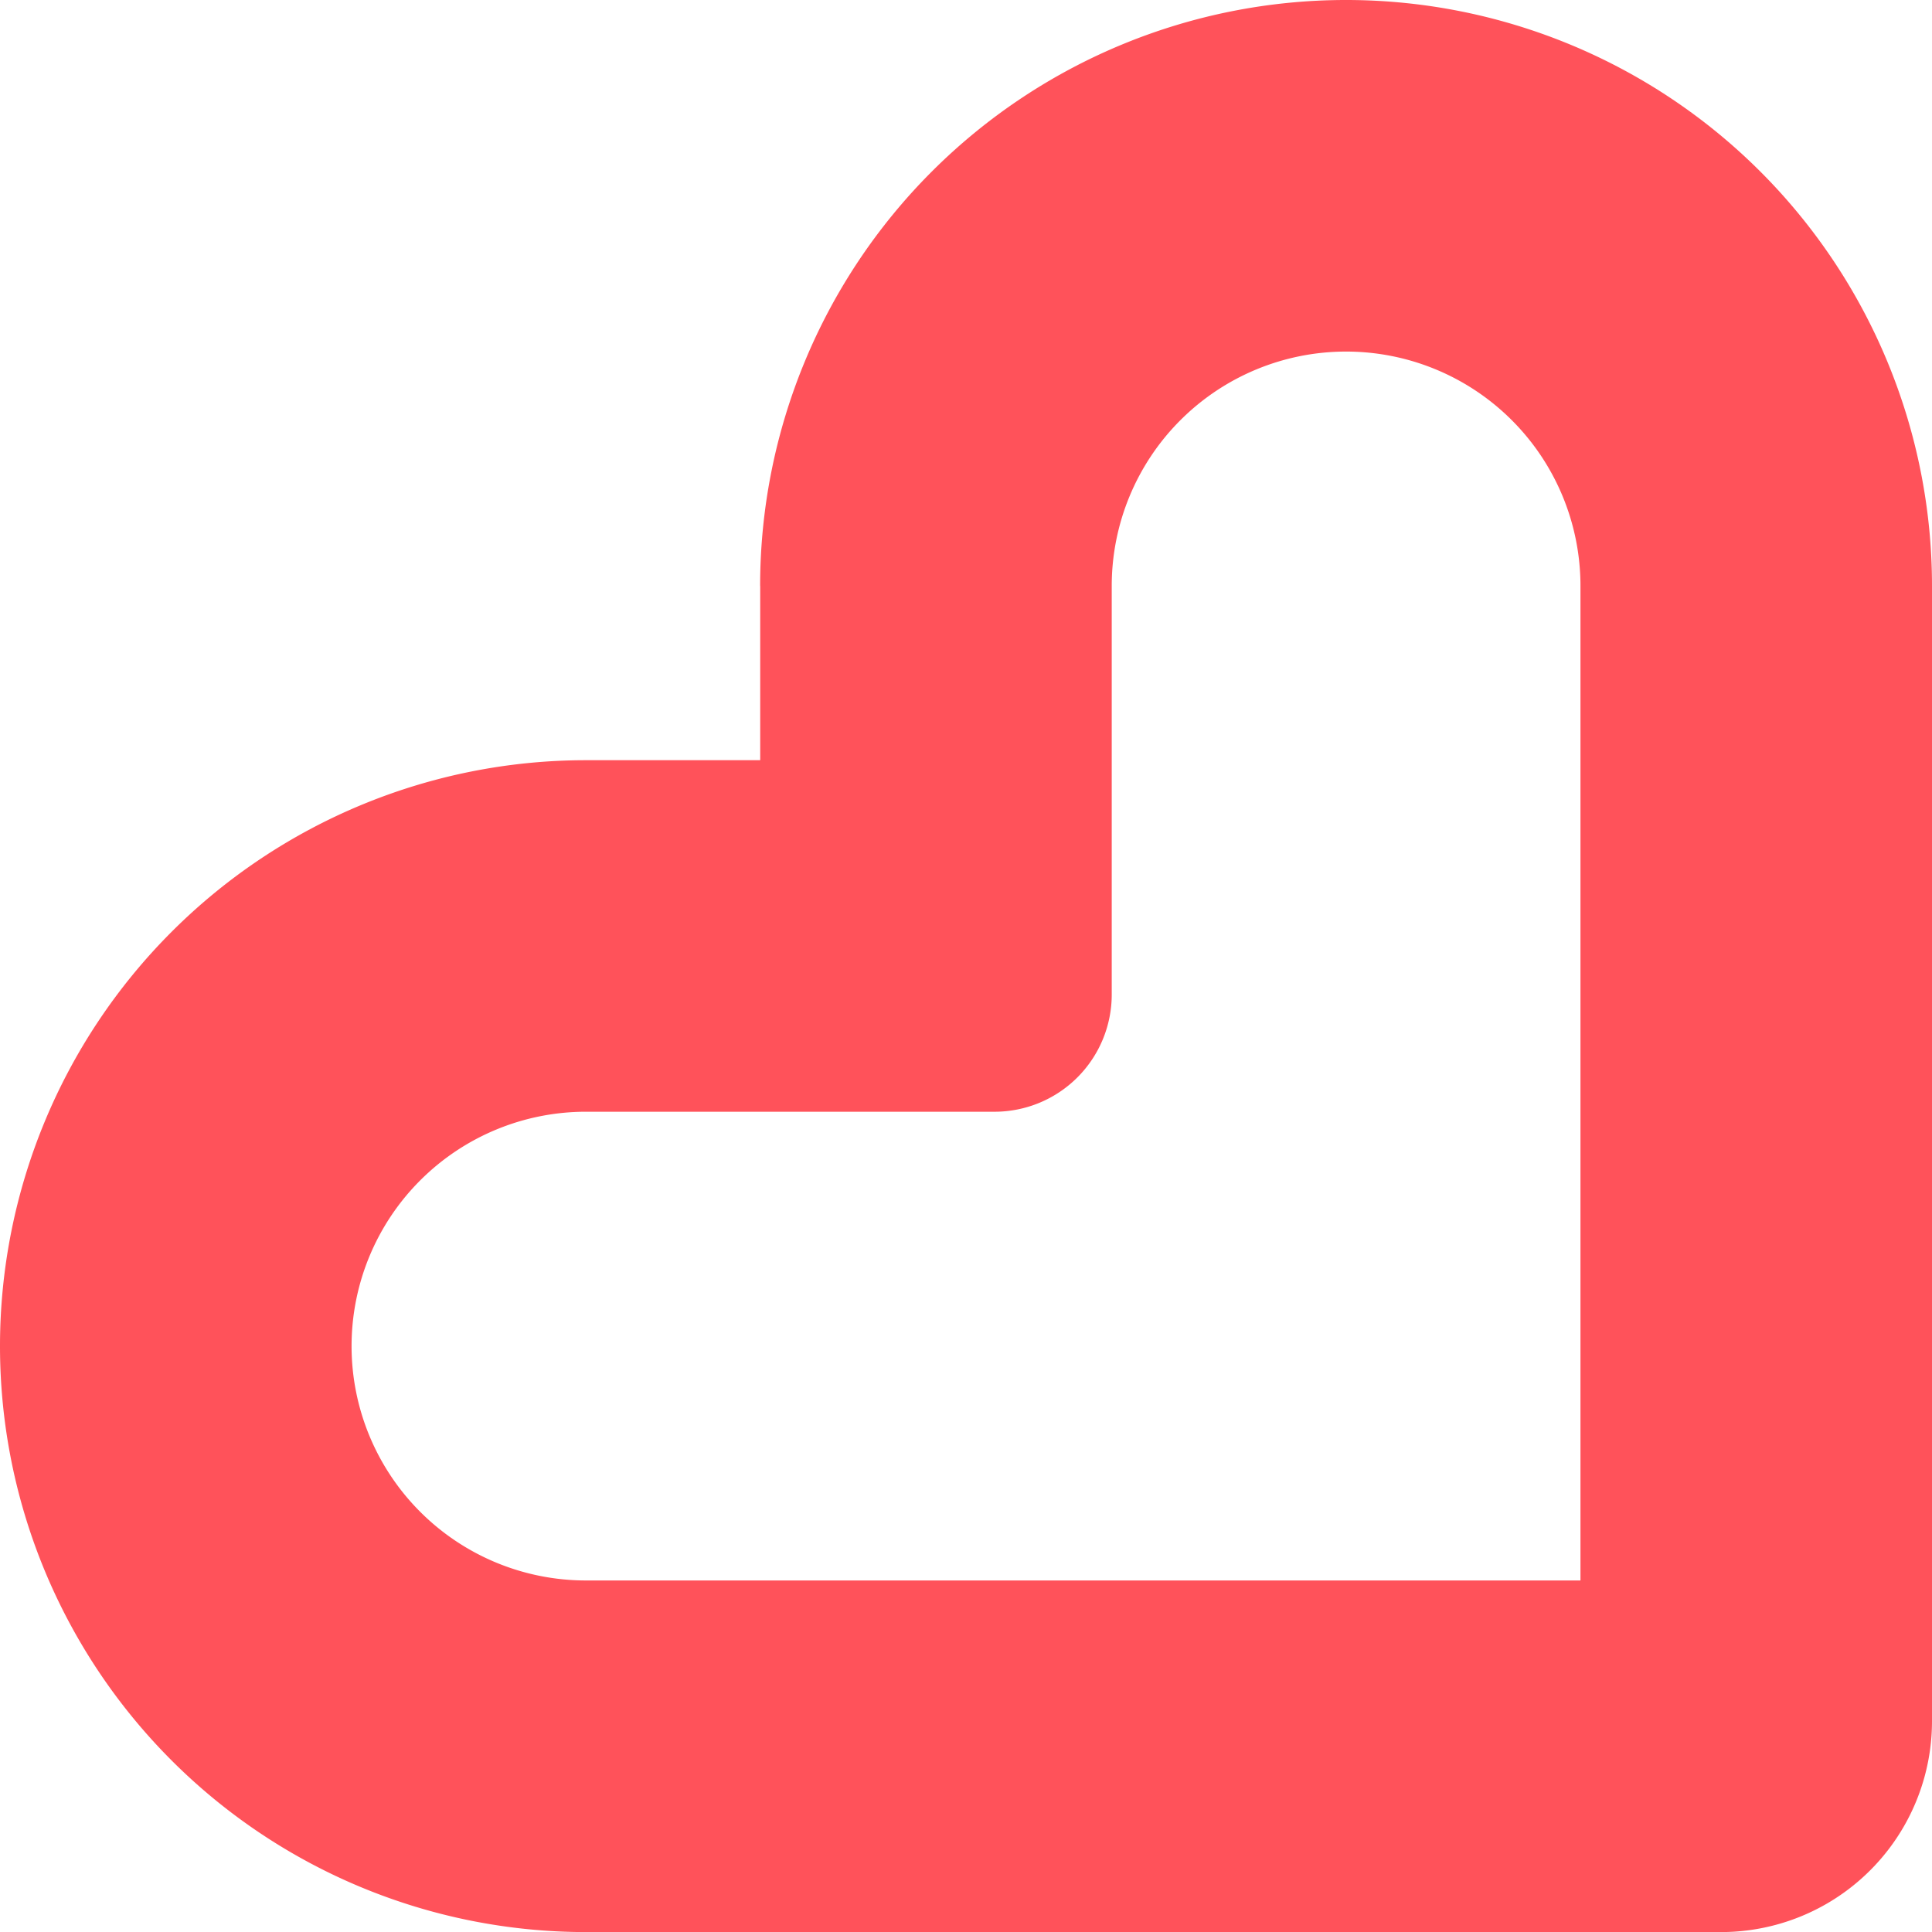 <svg xmlns="http://www.w3.org/2000/svg" width="26.985" height="26.985" viewBox="0 0 26.985 26.985">
  <path id="Path_1" data-name="Path 1" d="M283.879,650.345v2.434h-2.434a8.184,8.184,0,1,0,0,16.368H297.3a2.946,2.946,0,0,0,2.946-2.946V650.345a8.184,8.184,0,1,0-16.368,0Zm-2.434,13.891a3.273,3.273,0,1,1,0-6.547h5.707a1.637,1.637,0,0,0,1.637-1.637v-5.707a3.273,3.273,0,1,1,6.547,0v13.891Z" transform="translate(-273.261 -642.161)" fill="#ff525a"/>
</svg>
